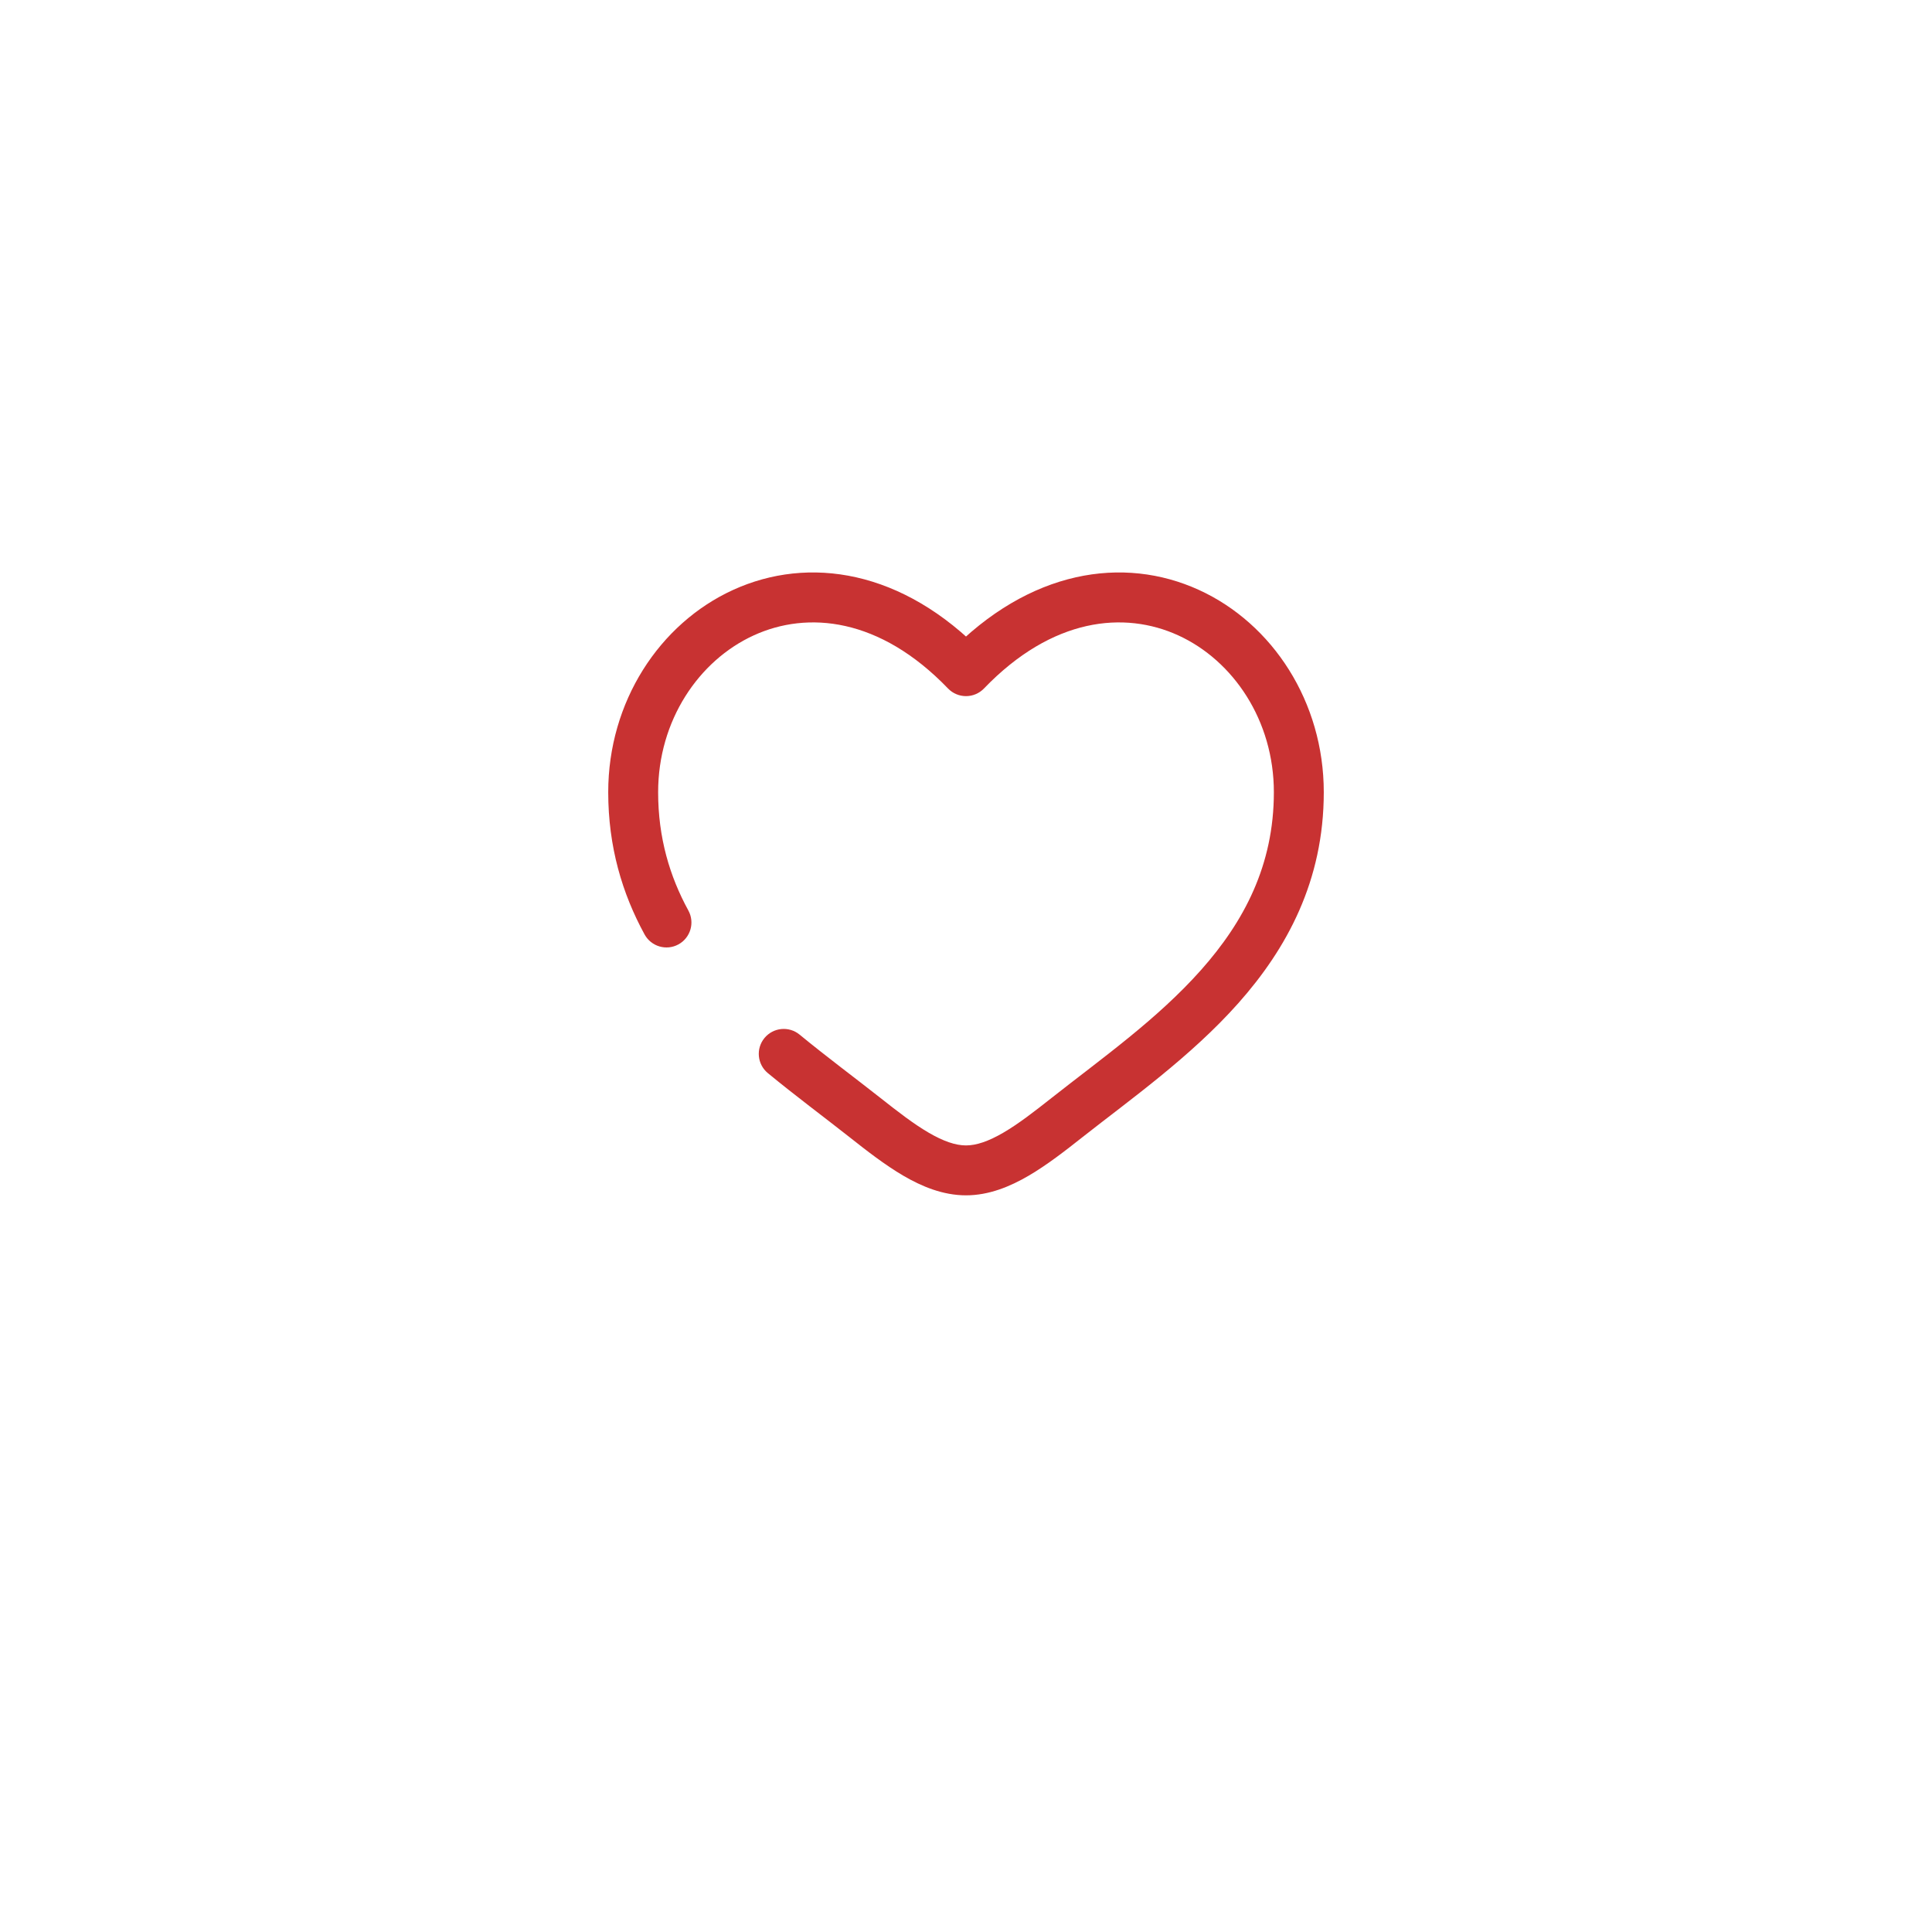 <svg width="54" height="54" viewBox="0 0 54 54" fill="none" xmlns="http://www.w3.org/2000/svg">
<g filter="url(#filter0_d_61_125)">
<circle cx="27" cy="23" r="23" fill="white"/>
</g>
<path d="M27 18.759L26.497 19.243C26.629 19.38 26.81 19.457 27 19.457C27.19 19.457 27.371 19.38 27.503 19.243L27 18.759ZM22.349 28.918C22.052 28.673 21.612 28.716 21.367 29.013C21.122 29.311 21.165 29.75 21.463 29.995L22.349 28.918ZM18.016 26.118C18.201 26.456 18.625 26.581 18.963 26.396C19.301 26.211 19.425 25.787 19.24 25.449L18.016 26.118ZM18.395 22.142C18.395 20.141 19.526 18.463 21.069 17.758C22.568 17.073 24.583 17.254 26.497 19.243L27.503 18.276C25.231 15.916 22.595 15.527 20.489 16.489C18.428 17.431 17 19.619 17 22.142H18.395ZM23.742 31.782C24.218 32.158 24.73 32.558 25.248 32.861C25.766 33.164 26.358 33.41 27 33.41V32.015C26.712 32.015 26.373 31.902 25.952 31.656C25.531 31.41 25.095 31.072 24.606 30.686L23.742 31.782ZM30.258 31.782C31.585 30.736 33.282 29.537 34.612 28.039C35.967 26.513 37 24.622 37 22.142H35.605C35.605 24.186 34.768 25.762 33.569 27.112C32.346 28.489 30.804 29.575 29.394 30.686L30.258 31.782ZM37 22.142C37 19.619 35.572 17.431 33.511 16.489C31.405 15.527 28.769 15.916 26.497 18.276L27.503 19.243C29.417 17.254 31.431 17.073 32.931 17.758C34.474 18.463 35.605 20.141 35.605 22.142H37ZM29.394 30.686C28.905 31.072 28.469 31.41 28.048 31.656C27.627 31.902 27.288 32.015 27 32.015V33.41C27.642 33.41 28.234 33.164 28.752 32.861C29.27 32.558 29.782 32.158 30.258 31.782L29.394 30.686ZM24.606 30.686C23.865 30.102 23.113 29.546 22.349 28.918L21.463 29.995C22.235 30.631 23.051 31.237 23.742 31.782L24.606 30.686ZM19.24 25.449C18.718 24.494 18.395 23.413 18.395 22.142H17C17 23.665 17.391 24.975 18.016 26.118L19.24 25.449Z" fill="#C83232"/>
<defs>
<filter id="filter0_d_61_125" x="0" y="0" width="54" height="54" filterUnits="userSpaceOnUse" color-interpolation-filters="sRGB">
<feFlood flood-opacity="0" result="BackgroundImageFix"/>
<feColorMatrix in="SourceAlpha" type="matrix" values="0 0 0 0 0 0 0 0 0 0 0 0 0 0 0 0 0 0 127 0" result="hardAlpha"/>
<feOffset dy="4"/>
<feGaussianBlur stdDeviation="2"/>
<feComposite in2="hardAlpha" operator="out"/>
<feColorMatrix type="matrix" values="0 0 0 0 0 0 0 0 0 0 0 0 0 0 0 0 0 0 0.25 0"/>
<feBlend mode="normal" in2="BackgroundImageFix" result="effect1_dropShadow_61_125"/>
<feBlend mode="normal" in="SourceGraphic" in2="effect1_dropShadow_61_125" result="shape"/>
</filter>
</defs>
</svg>
